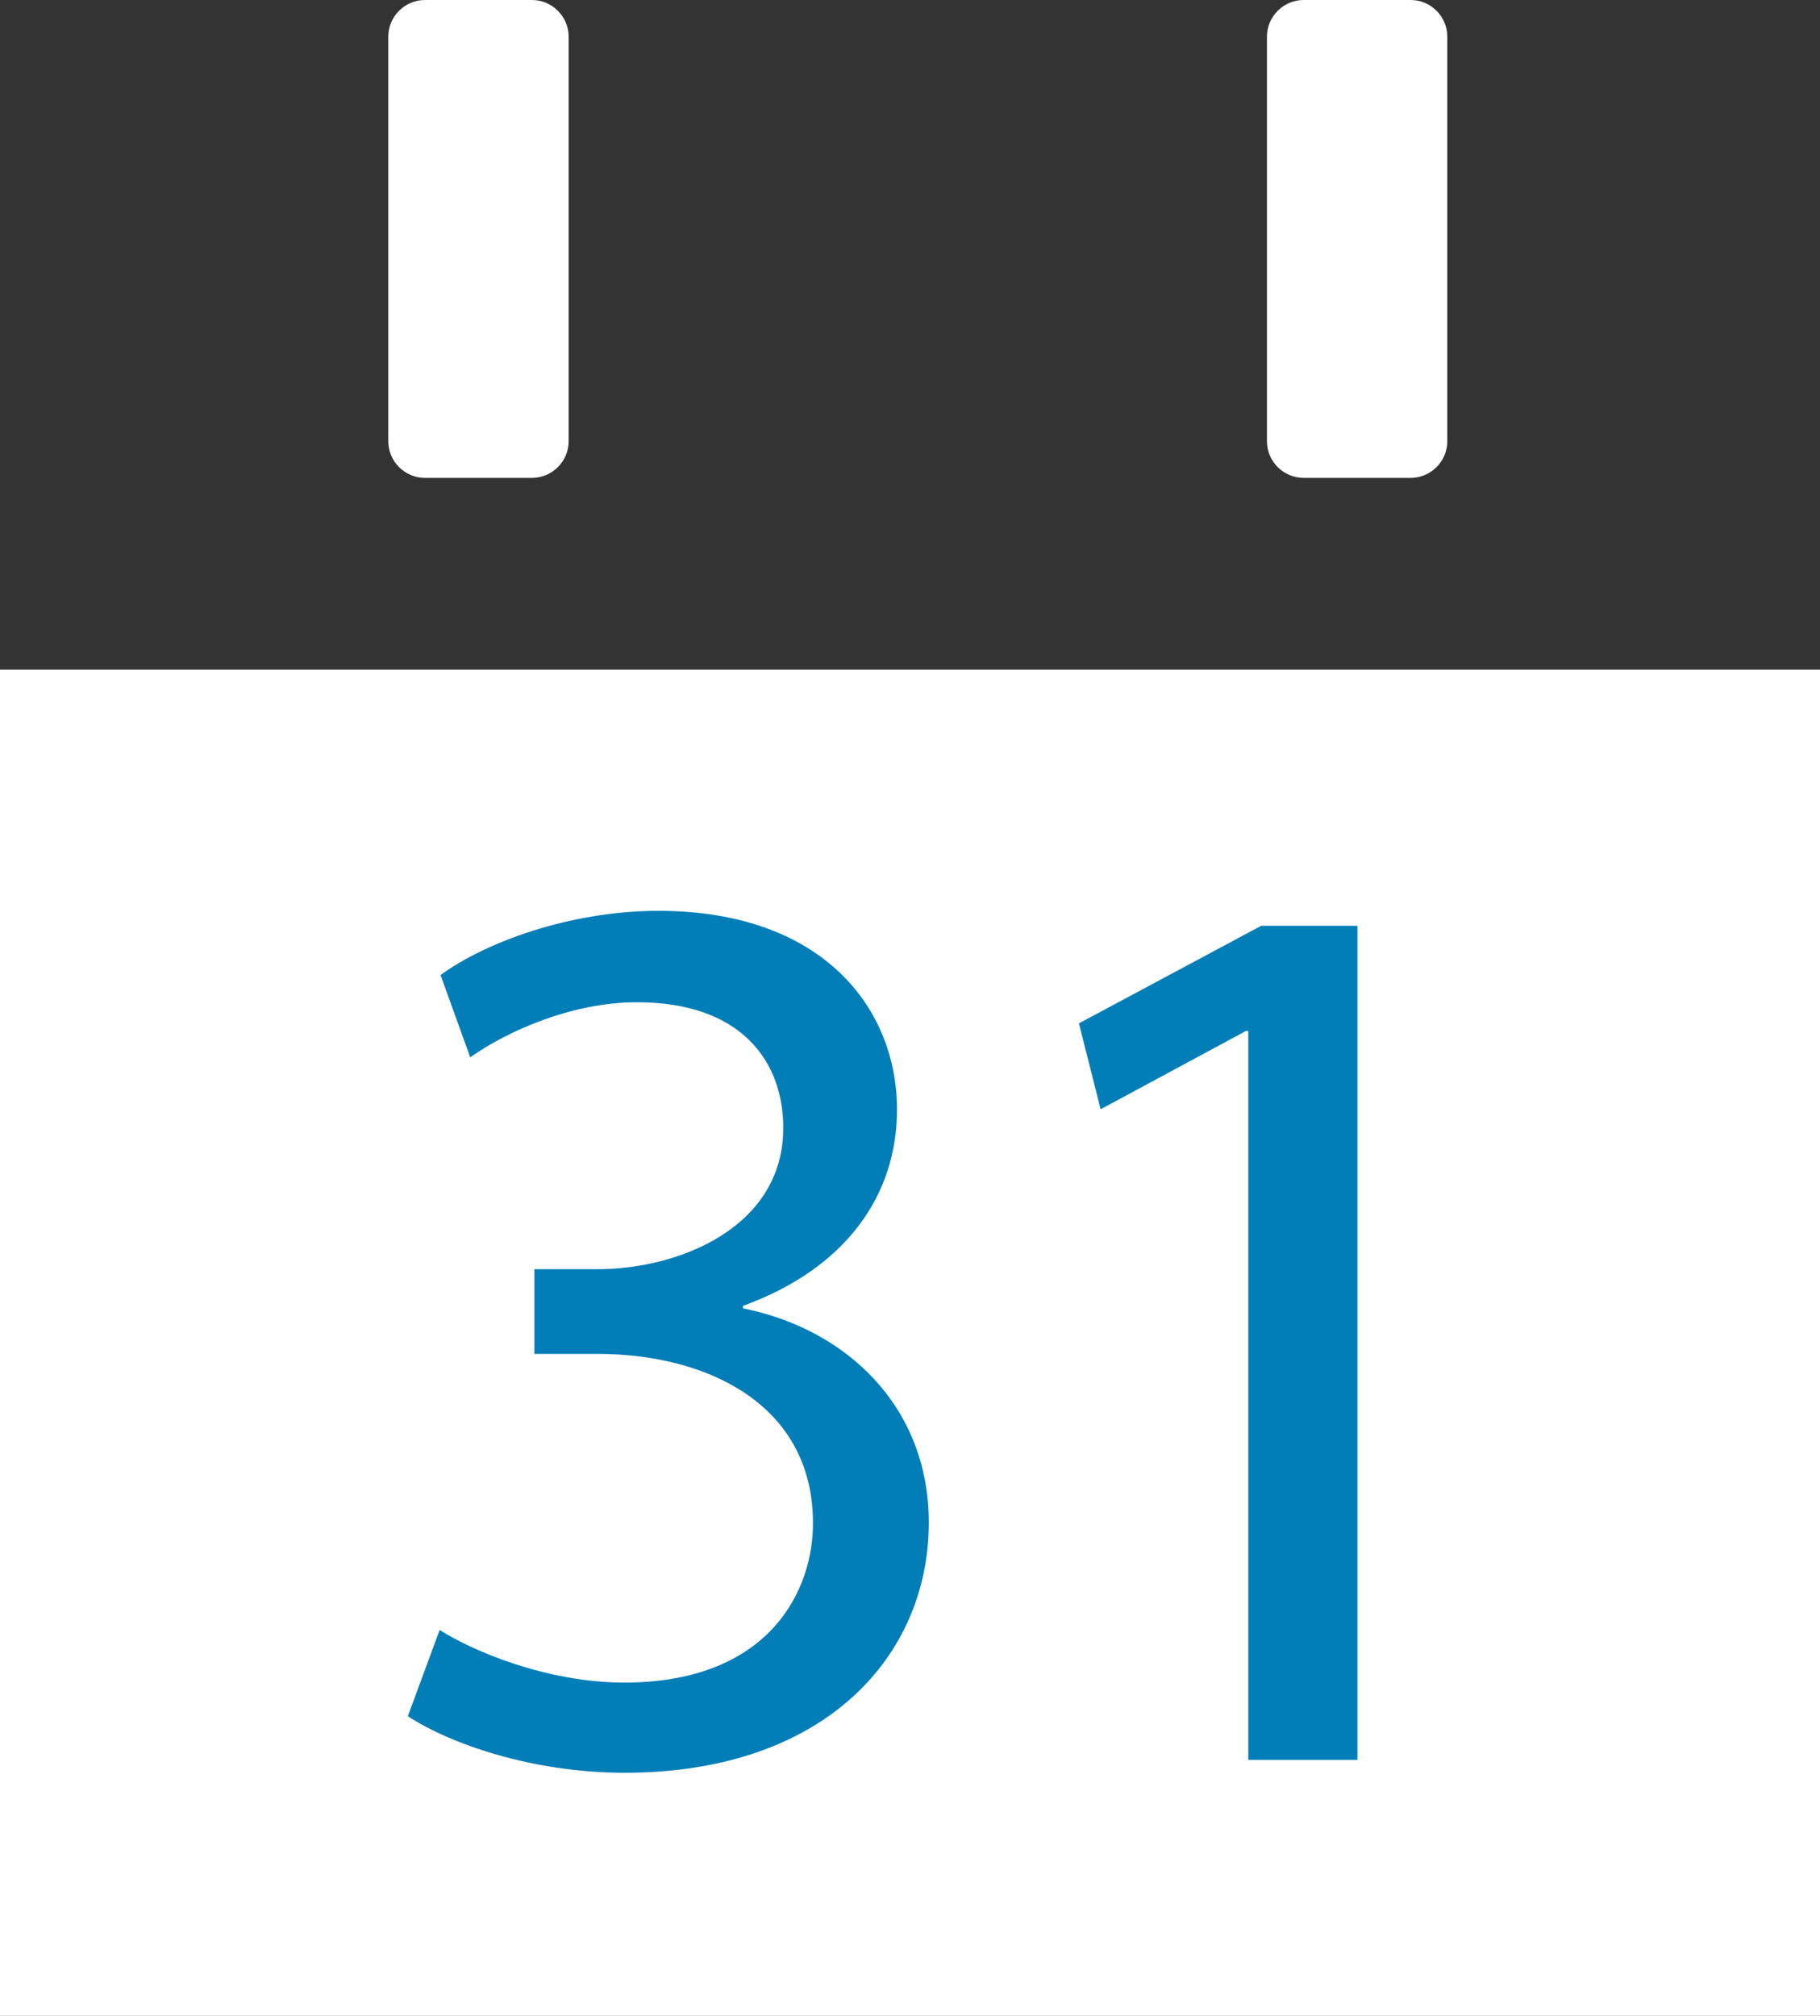 <?xml version="1.0" encoding="utf-8"?>
<!-- Generator: Adobe Illustrator 18.1.1, SVG Export Plug-In . SVG Version: 6.00 Build 0)  -->
<svg version="1.1" id="Layer_2" xmlns="http://www.w3.org/2000/svg" xmlns:xlink="http://www.w3.org/1999/xlink" x="0px" y="0px"
	 viewBox="0 69.6 595.3 659.3" enable-background="new 0 69.6 595.3 659.3" xml:space="preserve">
<rect x="0" y="69.6" width="595.3" height="659.3" fill="#333333" stroke="none"/>
<rect y="288.6" fill="#FFFFFF" width="595.3" height="440.3"/>
<g>
	<path fill="#017EB8" d="M143.8,602.7c10.5,6.7,34.8,17.2,60.4,17.2c47.4,0,62.1-30.2,61.7-52.9c-0.4-38.2-34.8-54.6-70.5-54.6
		h-20.6v-27.7h20.6c26.9,0,60.8-13.8,60.8-46.2c0-21.8-13.8-41.1-47.8-41.1c-21.8,0-42.8,9.7-54.6,18l-9.7-26.9
		c14.3-10.5,42-21,71.3-21c53.7,0,78,31.9,78,65c0,28.1-16.8,52-50.4,64.2v0.8c33.6,6.7,60.8,31.9,60.8,70.1
		c0,43.6-34,81.8-99.5,81.8c-30.6,0-57.5-9.7-70.9-18.5L143.8,602.7z"/>
	<path fill="#017EB8" d="M408.3,406.8h-0.8L360,432.4l-7.1-28.1l59.6-31.9h31.5v272.8h-35.7V406.8z"/>
</g>
<path fill="#FFFFFF" d="M174,69.6h-35c-6.6,0-12,5.4-12,12v132.3c0,6.6,5.4,12,12,12h35c6.6,0,12-5.4,12-12V81.6
	C186,75,180.6,69.6,174,69.6z"/>
<path fill="#FFFFFF" d="M461.4,69.6h-35c-6.6,0-12,5.4-12,12v132.3c0,6.6,5.4,12,12,12h35c6.6,0,12-5.4,12-12V81.6
	C473.4,75,468,69.6,461.4,69.6z"/>
</svg>
